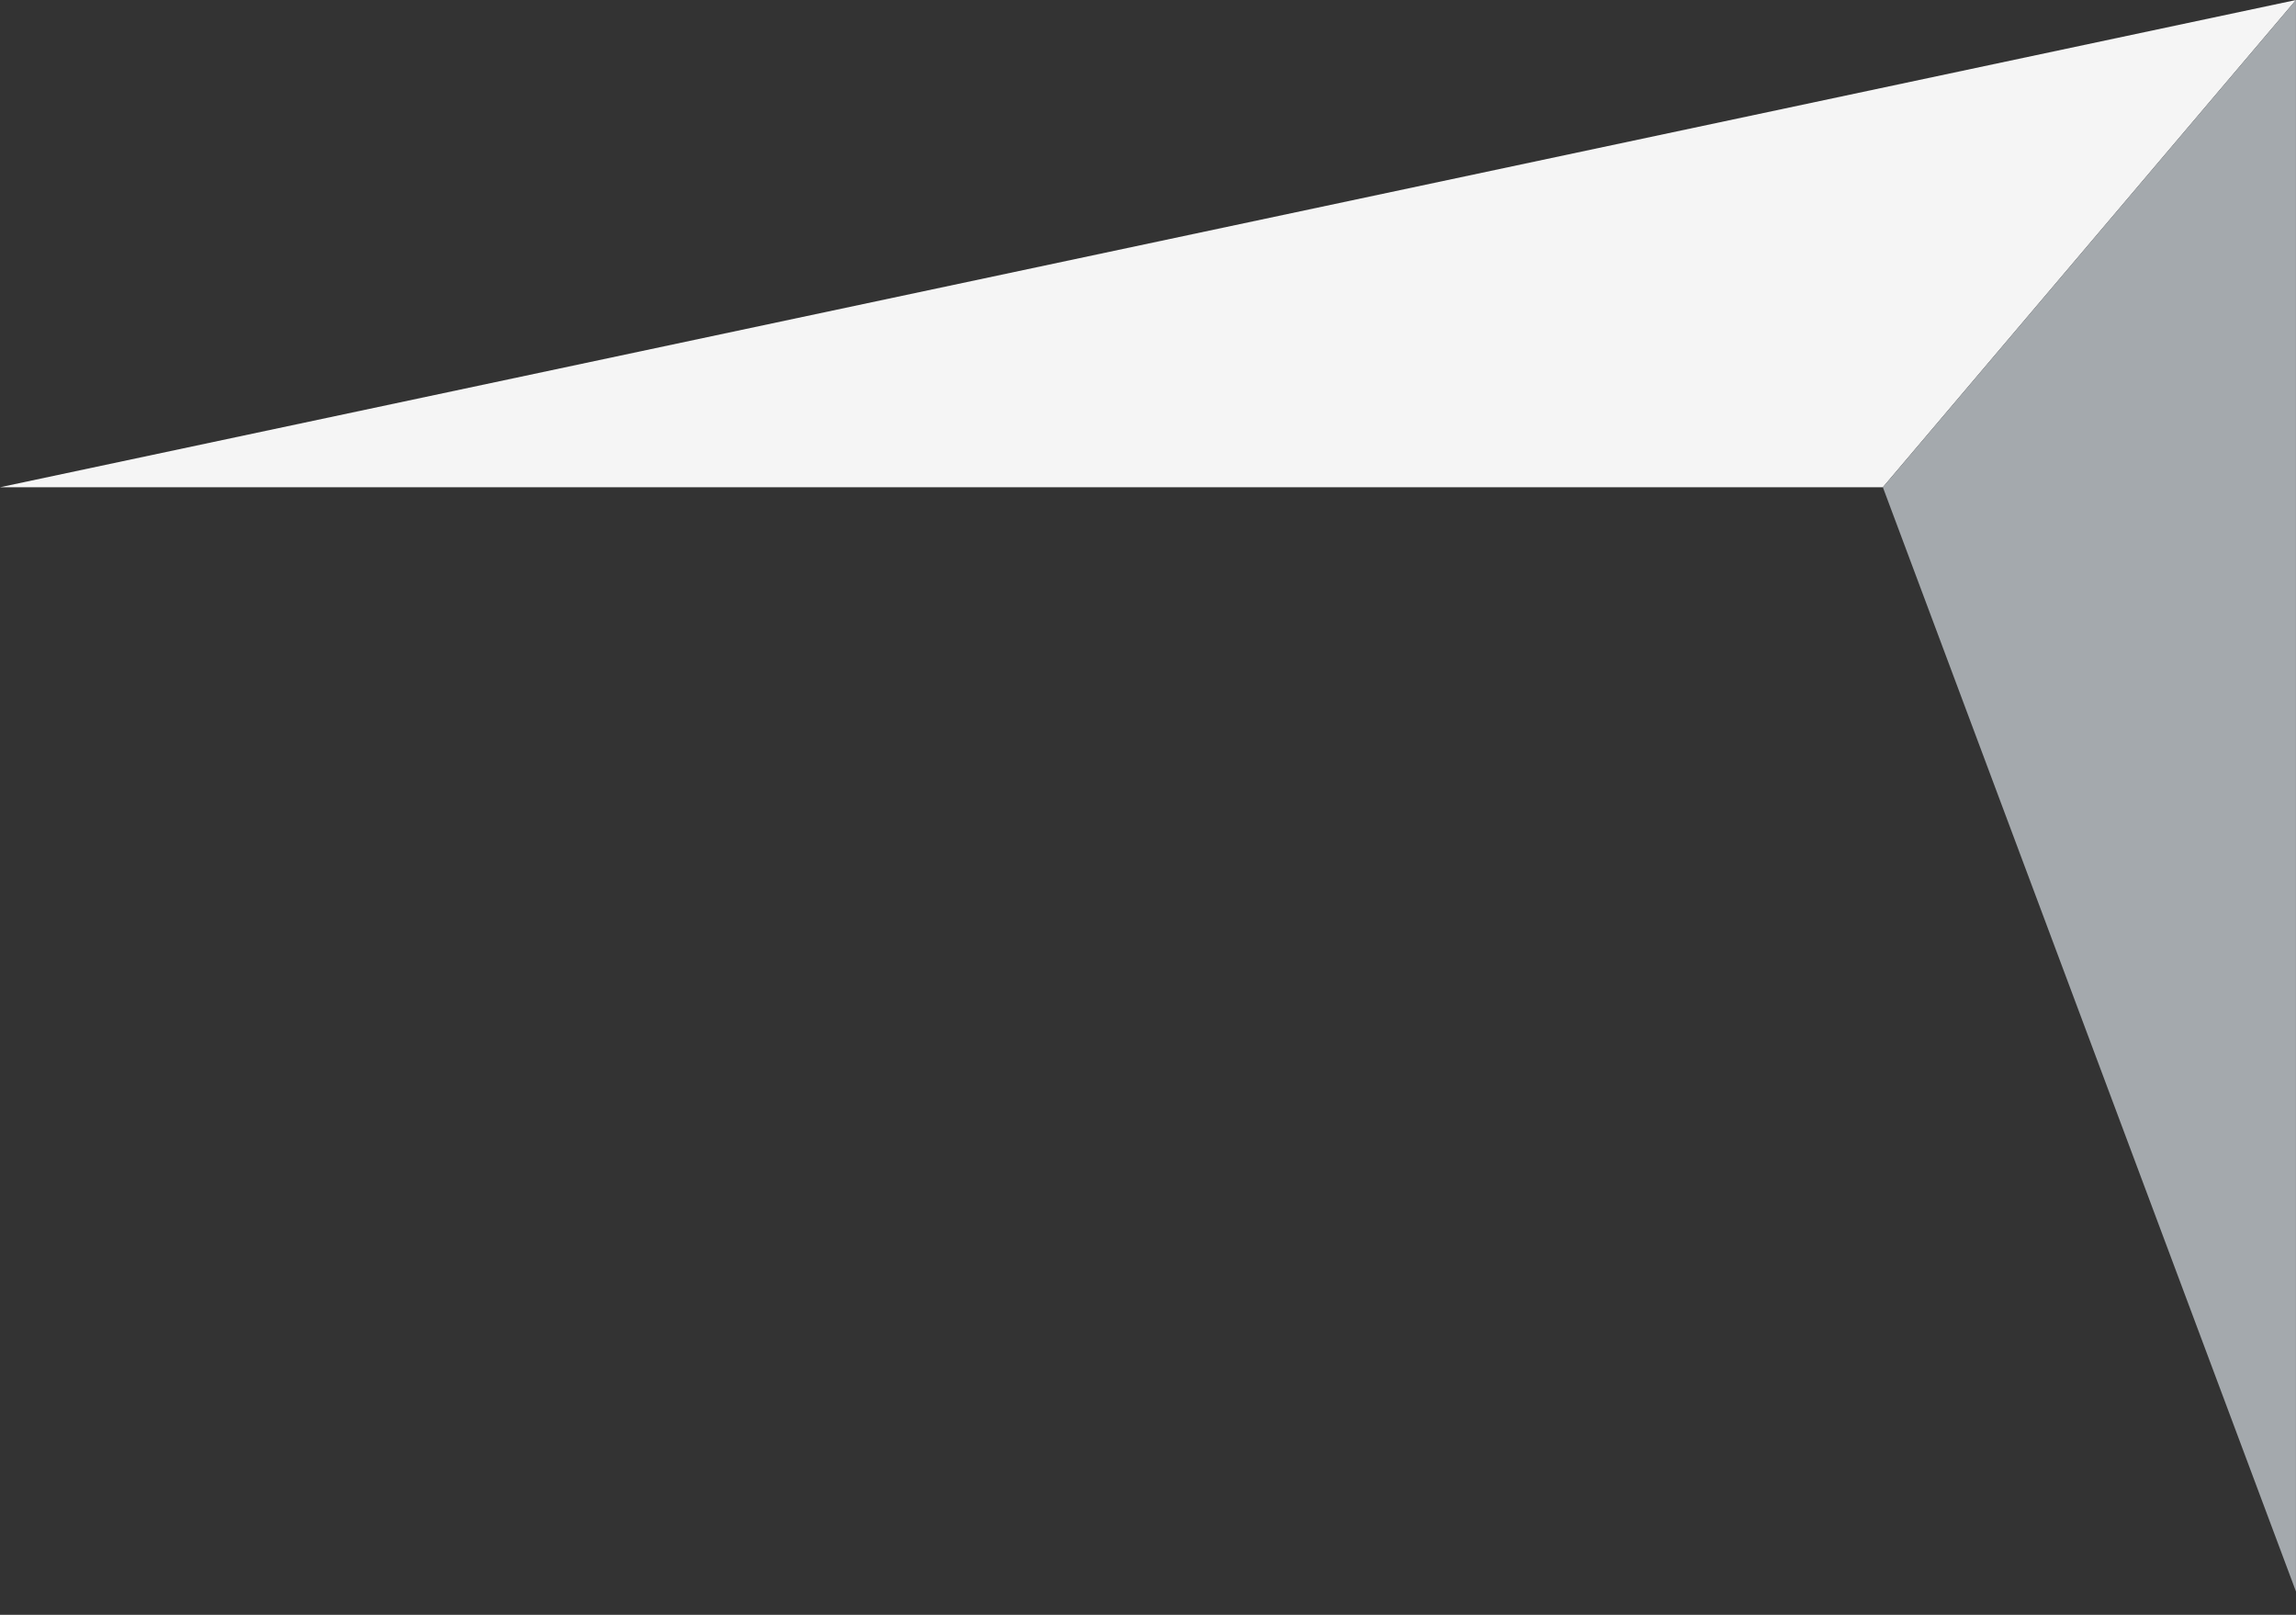 <svg version="1.1" xmlns="http://www.w3.org/2000/svg" xmlns:xlink="http://www.w3.org/1999/xlink" x="0px" y="0px" width="64px" height="45px" viewBox="0 0 64 45" style="enable-background:new 0 0 64 45;" xml:space="preserve">
<rect x="0" y="0" width="64" height="45" fill="#333333" stroke="none"/>
<g>
	<path style="fill:#F5F5F5;" d="M64,0L52.484,13.578H0L64,0z"/>
	<path style="fill:#A4A9AD;" d="M63.999,0v44.349L52.484,13.578L63.999,0z"/>
</g>
</svg>
